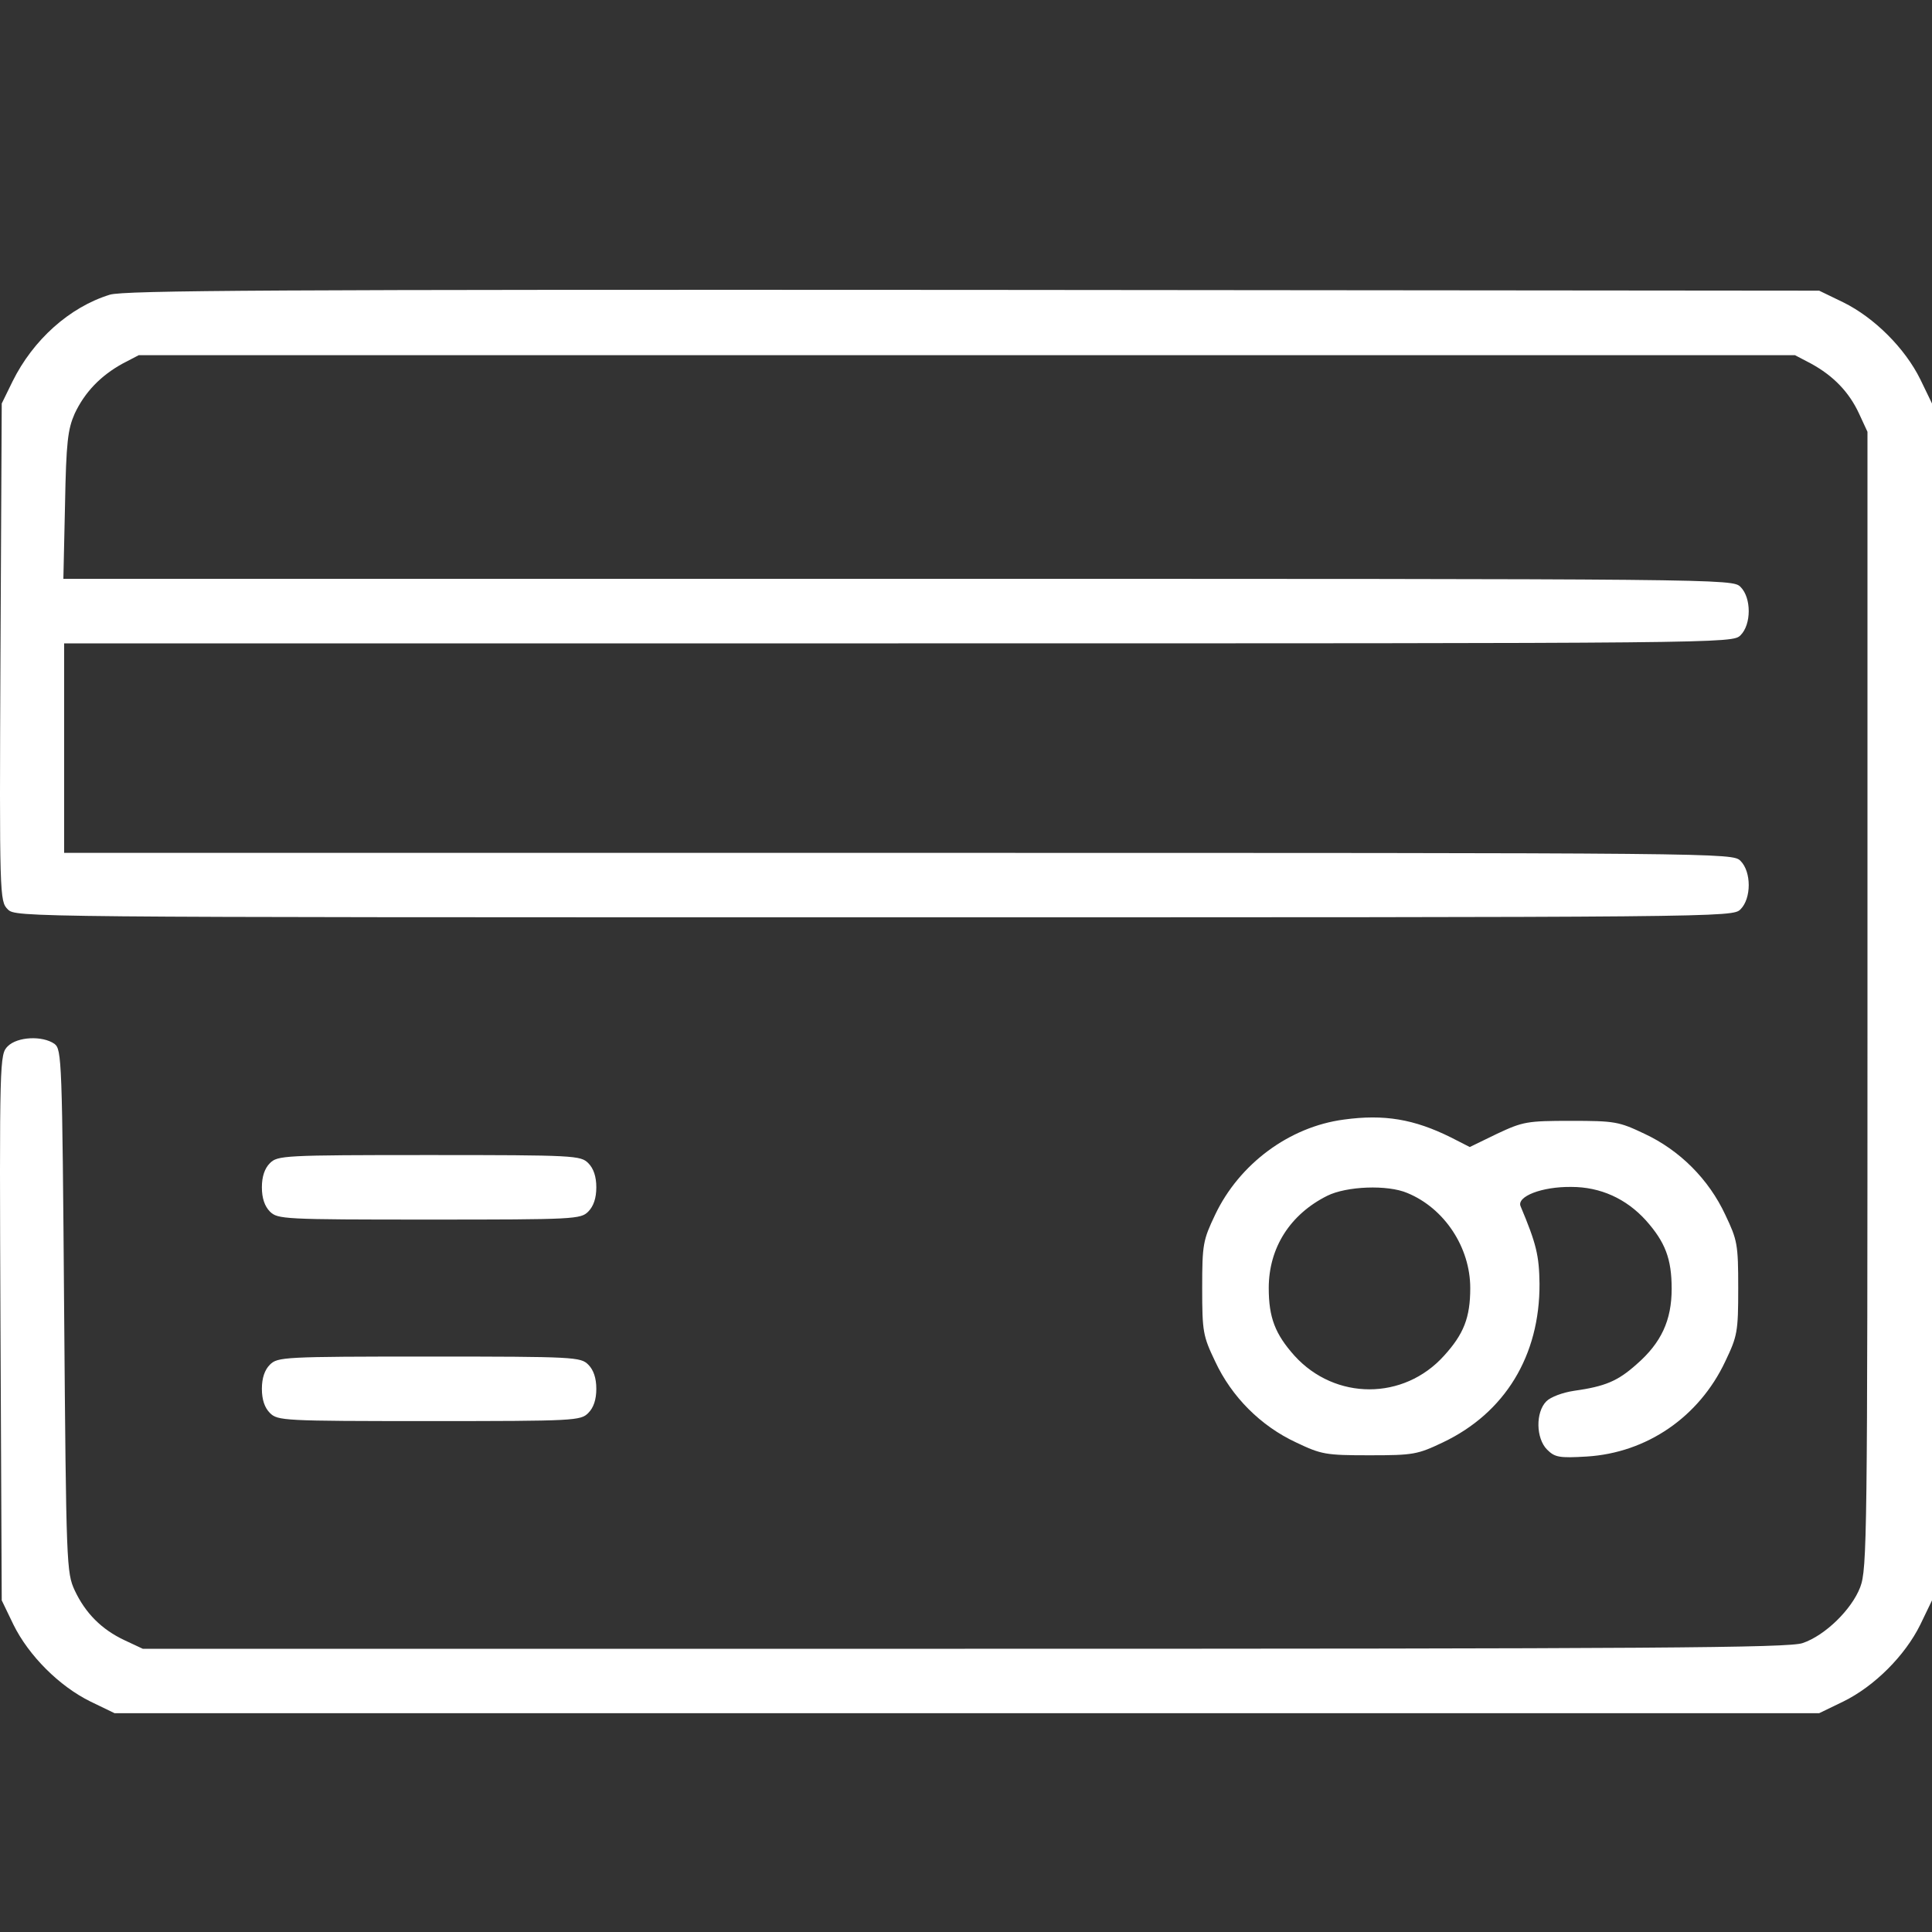 <svg width="20" height="20" viewBox="0 0 20 20" fill="none" xmlns="http://www.w3.org/2000/svg">
<rect x="0" y="0" width="20" height="20" fill="#333333" stroke="none"/>
<path d="M1.136 3.051C0.719 3.18 0.343 3.518 0.13 3.948L0.018 4.177L0.005 6.751C-0.007 9.292 -0.003 9.329 0.08 9.413C0.164 9.496 0.176 9.496 9.049 9.496C17.881 9.496 17.935 9.496 18.018 9.413C18.131 9.3 18.131 9.025 18.018 8.912C17.935 8.829 17.881 8.829 9.3 8.829H0.664V7.744V6.66H9.3C17.881 6.66 17.935 6.66 18.018 6.576C18.131 6.464 18.131 6.188 18.018 6.076C17.935 5.992 17.881 5.992 9.296 5.992H0.656L0.673 5.229C0.685 4.574 0.702 4.444 0.773 4.282C0.877 4.061 1.04 3.89 1.269 3.764L1.436 3.677H10.009H18.582L18.748 3.764C18.978 3.89 19.141 4.057 19.245 4.282L19.332 4.47V10.351C19.332 15.921 19.328 16.242 19.257 16.43C19.17 16.659 18.895 16.93 18.661 17.009C18.523 17.059 17.126 17.068 9.988 17.068H1.478L1.29 16.98C1.052 16.868 0.885 16.701 0.773 16.463C0.689 16.279 0.685 16.209 0.664 13.572C0.644 10.956 0.639 10.865 0.564 10.806C0.439 10.719 0.18 10.731 0.08 10.831C-0.003 10.915 -0.007 10.952 0.005 13.743L0.018 16.567L0.139 16.818C0.297 17.139 0.614 17.456 0.936 17.614L1.186 17.735H10.009H18.832L19.082 17.614C19.404 17.456 19.721 17.139 19.879 16.818L20 16.567V10.372V4.177L19.879 3.927C19.721 3.606 19.404 3.289 19.082 3.13L18.832 3.009L10.072 3.001C2.88 2.997 1.278 3.005 1.136 3.051Z" fill="white"/>
<path d="M13.91 11.59C13.346 11.665 12.829 12.049 12.579 12.575C12.454 12.838 12.445 12.879 12.445 13.334C12.445 13.789 12.454 13.831 12.579 14.093C12.75 14.46 13.05 14.761 13.417 14.932C13.68 15.057 13.722 15.065 14.177 15.065C14.631 15.065 14.673 15.057 14.936 14.932C15.578 14.627 15.941 14.035 15.937 13.288C15.933 12.996 15.904 12.875 15.741 12.487C15.699 12.387 15.958 12.283 16.267 12.287C16.567 12.287 16.834 12.408 17.038 12.633C17.238 12.858 17.305 13.03 17.305 13.342C17.305 13.668 17.197 13.901 16.942 14.123C16.746 14.298 16.617 14.352 16.292 14.398C16.179 14.415 16.054 14.46 16.008 14.506C15.895 14.619 15.899 14.89 16.016 15.007C16.096 15.086 16.141 15.095 16.425 15.078C17.047 15.04 17.589 14.669 17.86 14.093C17.985 13.831 17.994 13.789 17.994 13.334C17.994 12.879 17.985 12.838 17.86 12.575C17.689 12.208 17.389 11.907 17.022 11.736C16.759 11.611 16.717 11.603 16.262 11.603C15.808 11.603 15.766 11.611 15.499 11.736L15.215 11.874L15.019 11.774C14.64 11.586 14.331 11.532 13.91 11.59ZM14.569 12.35C14.953 12.508 15.22 12.913 15.22 13.334C15.22 13.639 15.153 13.81 14.948 14.035C14.531 14.498 13.822 14.498 13.401 14.035C13.2 13.81 13.134 13.639 13.134 13.334C13.134 12.917 13.355 12.571 13.739 12.379C13.939 12.279 14.364 12.262 14.569 12.35Z" fill="white"/>
<path d="M2.794 12.041C2.74 12.095 2.711 12.179 2.711 12.291C2.711 12.404 2.74 12.487 2.794 12.542C2.874 12.621 2.932 12.625 4.442 12.625C5.952 12.625 6.011 12.621 6.09 12.542C6.144 12.487 6.173 12.404 6.173 12.291C6.173 12.179 6.144 12.095 6.09 12.041C6.011 11.962 5.952 11.957 4.442 11.957C2.932 11.957 2.874 11.962 2.794 12.041Z" fill="white"/>
<path d="M2.794 14.127C2.74 14.181 2.711 14.265 2.711 14.377C2.711 14.49 2.74 14.573 2.794 14.627C2.874 14.707 2.932 14.711 4.442 14.711C5.952 14.711 6.011 14.707 6.09 14.627C6.144 14.573 6.173 14.49 6.173 14.377C6.173 14.265 6.144 14.181 6.09 14.127C6.011 14.048 5.952 14.043 4.442 14.043C2.932 14.043 2.874 14.048 2.794 14.127Z" fill="white"/>
</svg>
